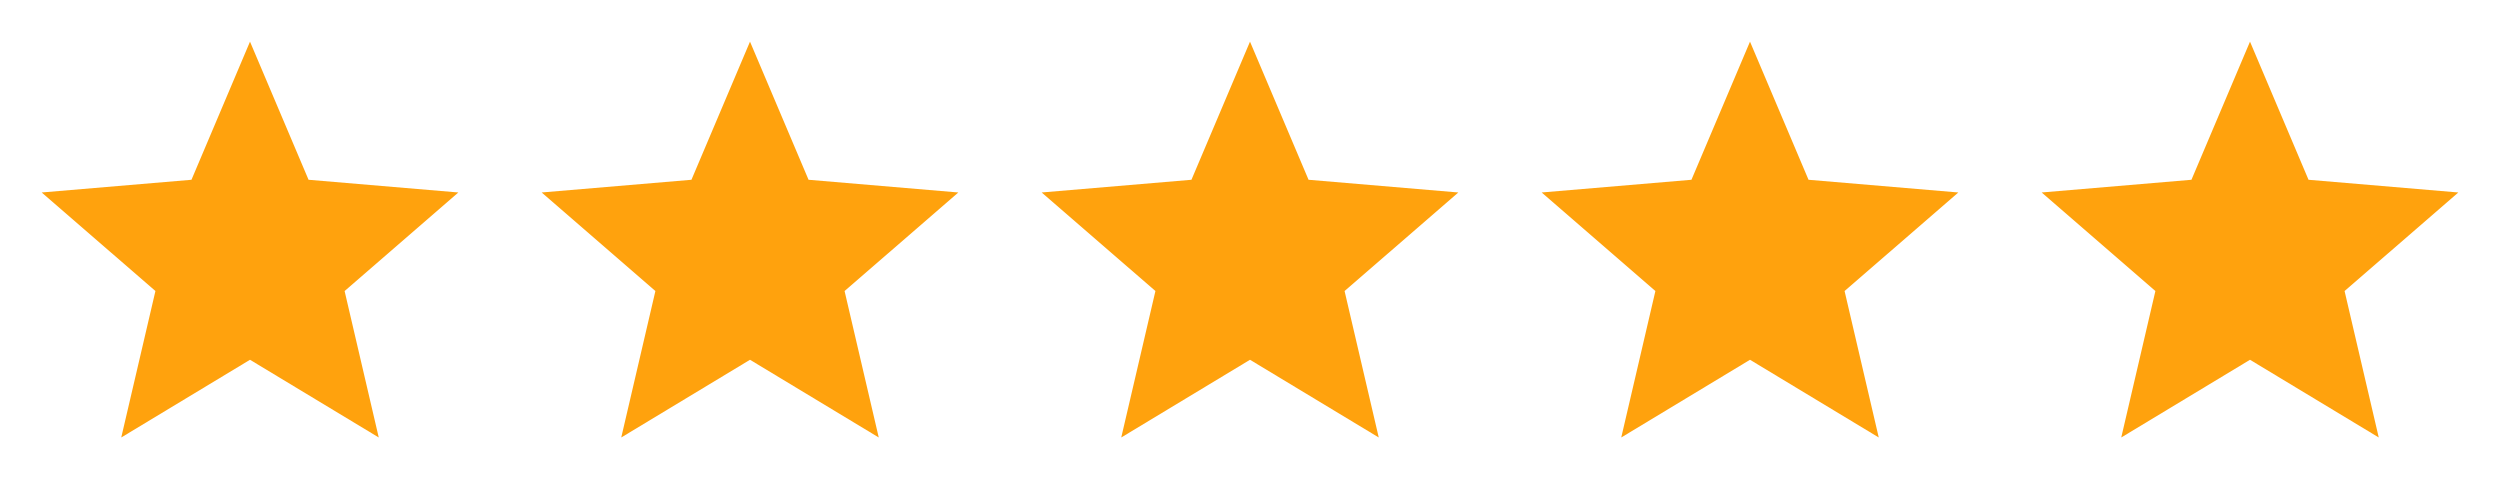 <svg width="100" height="20" viewBox="0 0 100 20" fill="none" xmlns="http://www.w3.org/2000/svg">
<path d="M10 14.391L15.15 17.499L13.784 11.641L18.334 7.699L12.342 7.191L10 1.666L7.659 7.191L1.667 7.699L6.217 11.641L4.85 17.499L10 14.391Z" fill="#FFA20D"/>
<path d="M30 14.391L35.15 17.499L33.783 11.641L38.333 7.699L32.342 7.191L30 1.666L27.658 7.191L21.666 7.699L26.216 11.641L24.85 17.499L30 14.391Z" fill="#FFA20D"/>
<path d="M50 14.391L55.15 17.499L53.783 11.641L58.333 7.699L52.342 7.191L50 1.666L47.658 7.191L41.666 7.699L46.217 11.641L44.85 17.499L50 14.391Z" fill="#FFA20D"/>
<path d="M70 14.391L75.15 17.499L73.783 11.641L78.333 7.699L72.341 7.191L70 1.666L67.658 7.191L61.666 7.699L66.216 11.641L64.85 17.499L70 14.391Z" fill="#FFA20D"/>
<path d="M90 14.391L95.15 17.499L93.783 11.641L98.333 7.699L92.341 7.191L90 1.666L87.658 7.191L81.666 7.699L86.216 11.641L84.85 17.499L90 14.391Z" fill="#FFA20D"/>
</svg>
